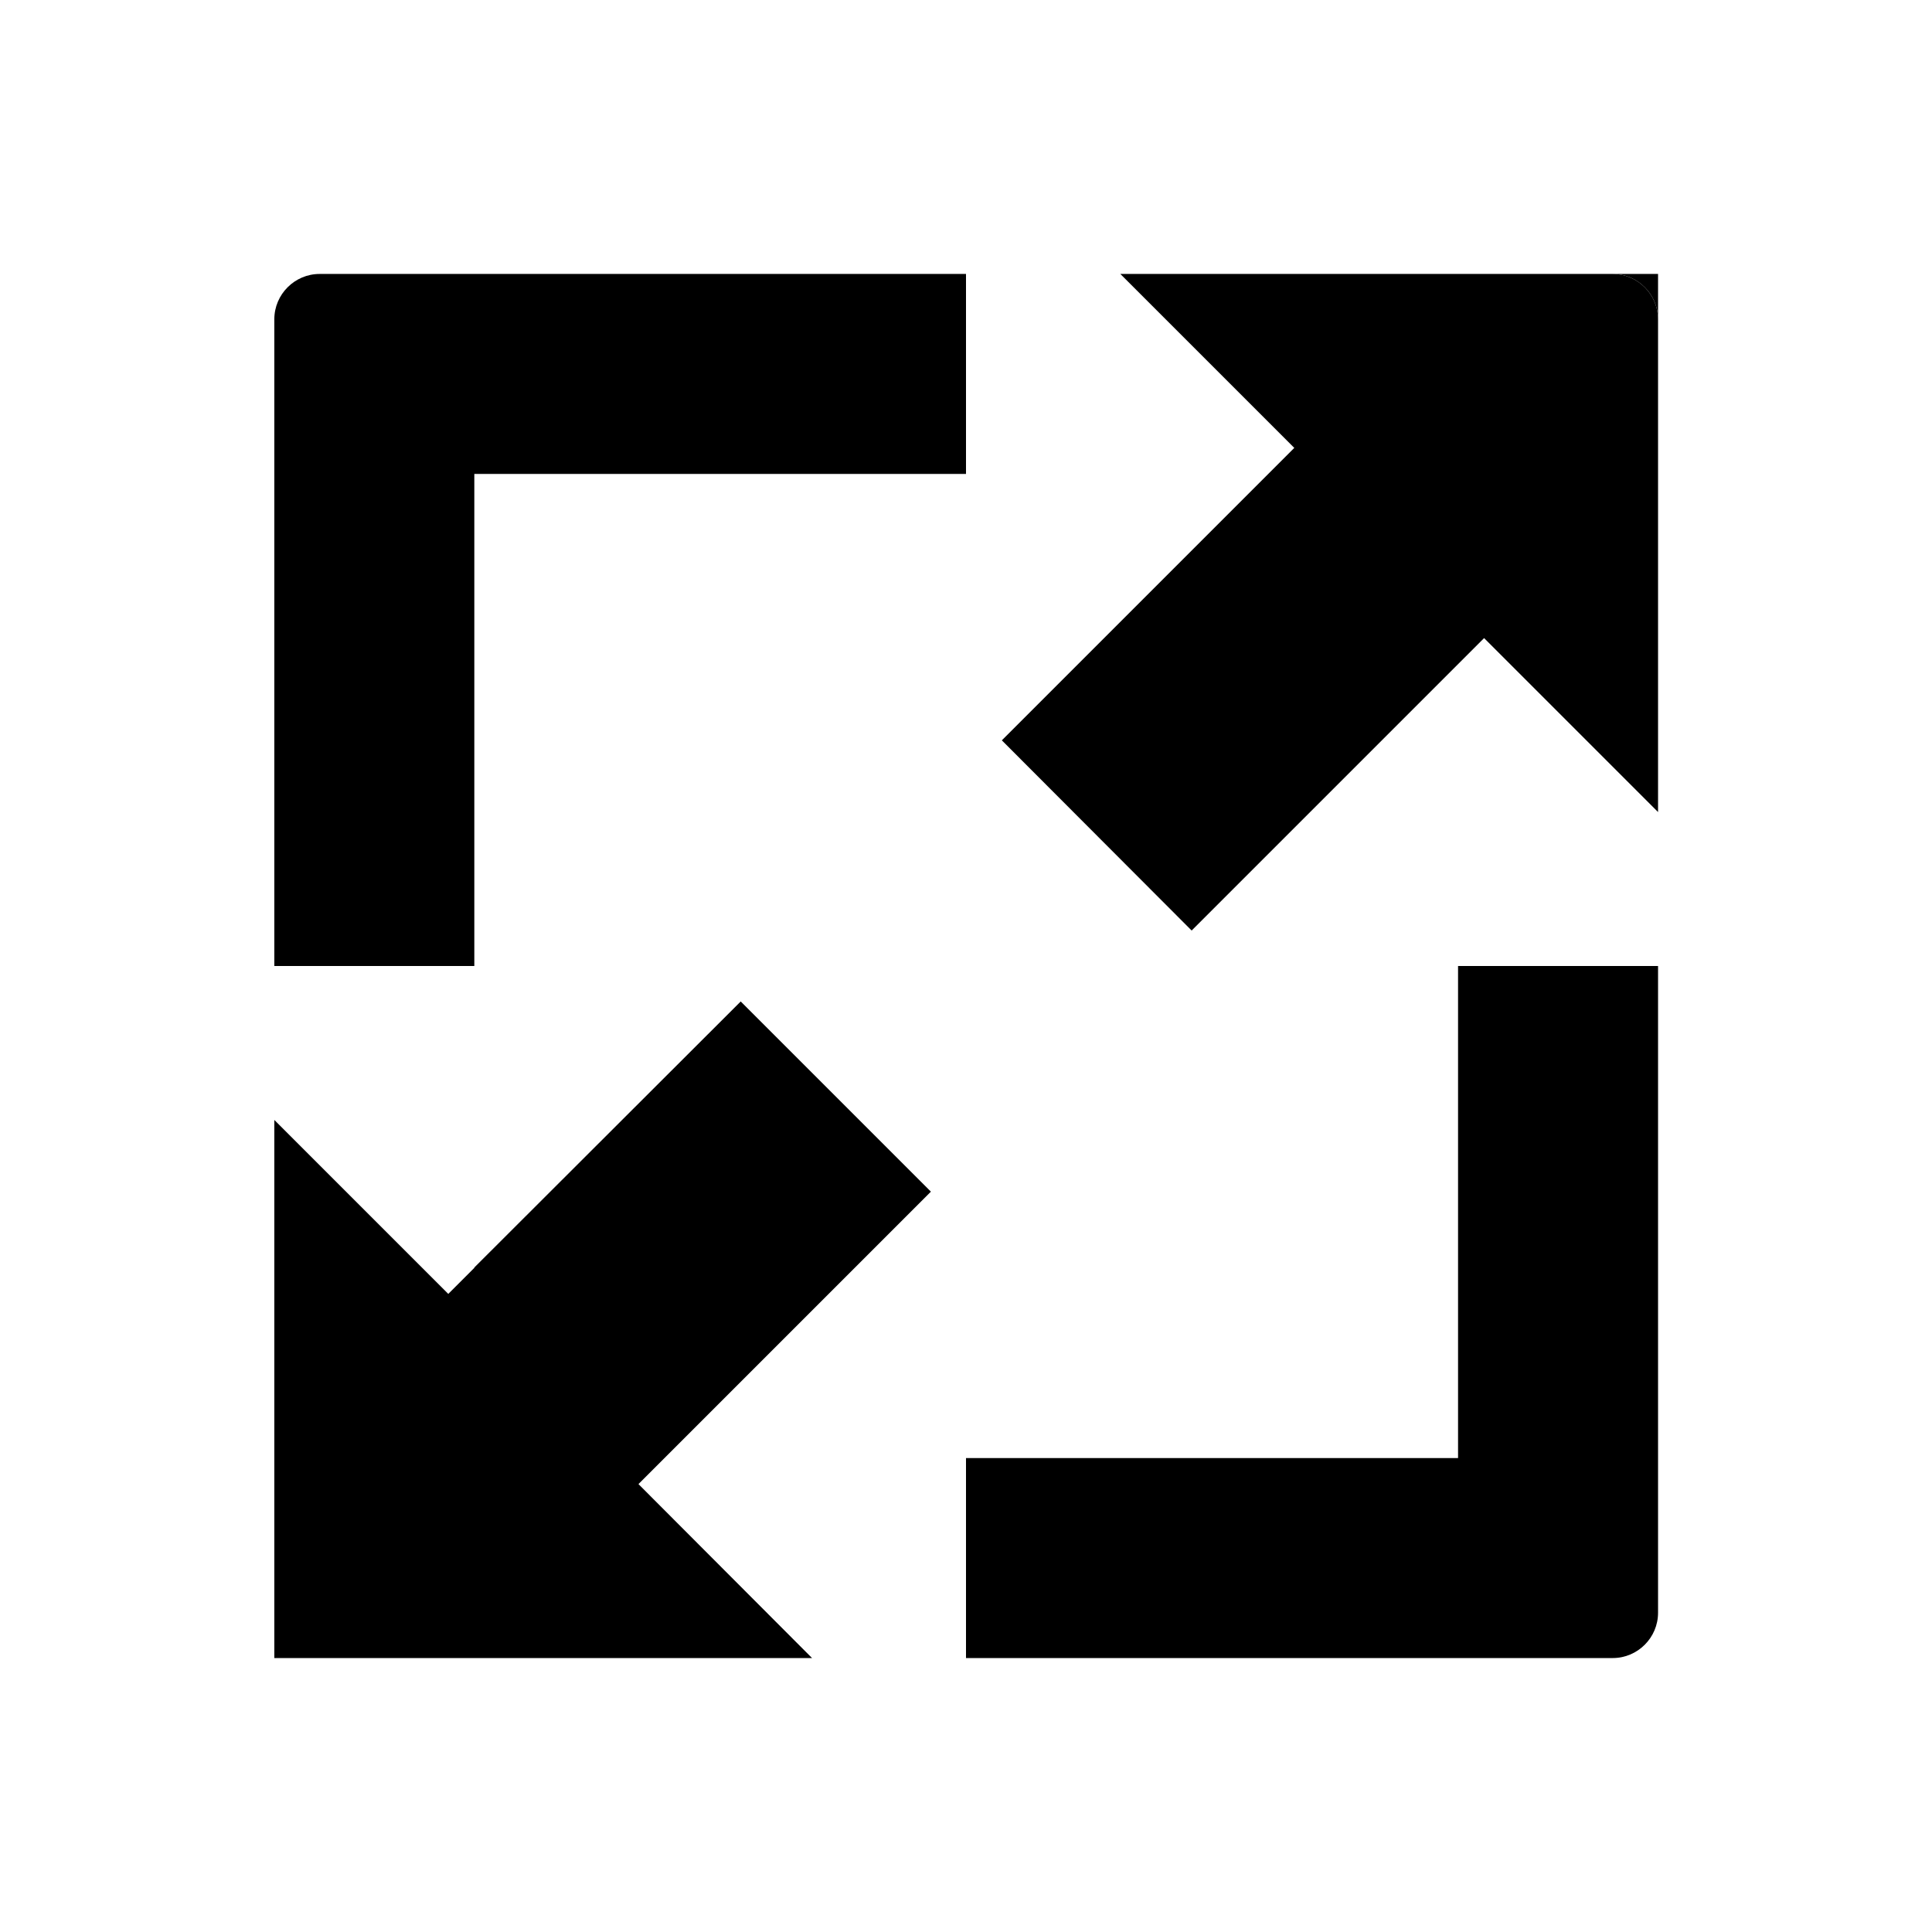 <?xml version="1.0" encoding="utf-8"?>
<!-- Generator: Adobe Illustrator 21.1.0, SVG Export Plug-In . SVG Version: 6.00 Build 0)  -->
<svg version="1.1" id="Layer_1" xmlns="http://www.w3.org/2000/svg" xmlns:xlink="http://www.w3.org/1999/xlink" x="0px" y="0px"
	 viewBox="0 0 512 512" style="enable-background:new 0 0 512 512;" xml:space="preserve">
<g>
	<path d="M427.4,72.6c6.6,0,12,5.4,12,12v-12H427.4z"/>
	<path d="M315.8,246.6l70.6-70.6v0l6.9-6.9l46.1,46.1V84.6c0-6.6-5.4-12-12-12H296.9l46.1,46.1l-6.9,6.9h0l-70.6,70.6L315.8,246.6z"
		/>
	<polygon points="196.3,265.4 125.7,335.9 125.7,336 118.8,342.9 72.7,296.8 72.7,427.4 72.7,439.4 84.7,439.4 215.2,439.4 
		169.2,393.3 176.1,386.4 176.1,386.4 246.7,315.8 	"/>
	<path d="M386.4,386.4H256v53h171.4c6.6,0,12-5.4,12-12V256h-53L386.4,386.4z"/>
	<path d="M125.7,125.6H256v-53H84.7c-6.6,0-12,5.4-12,12V256h53V125.6z"/>
</g>
</svg>
